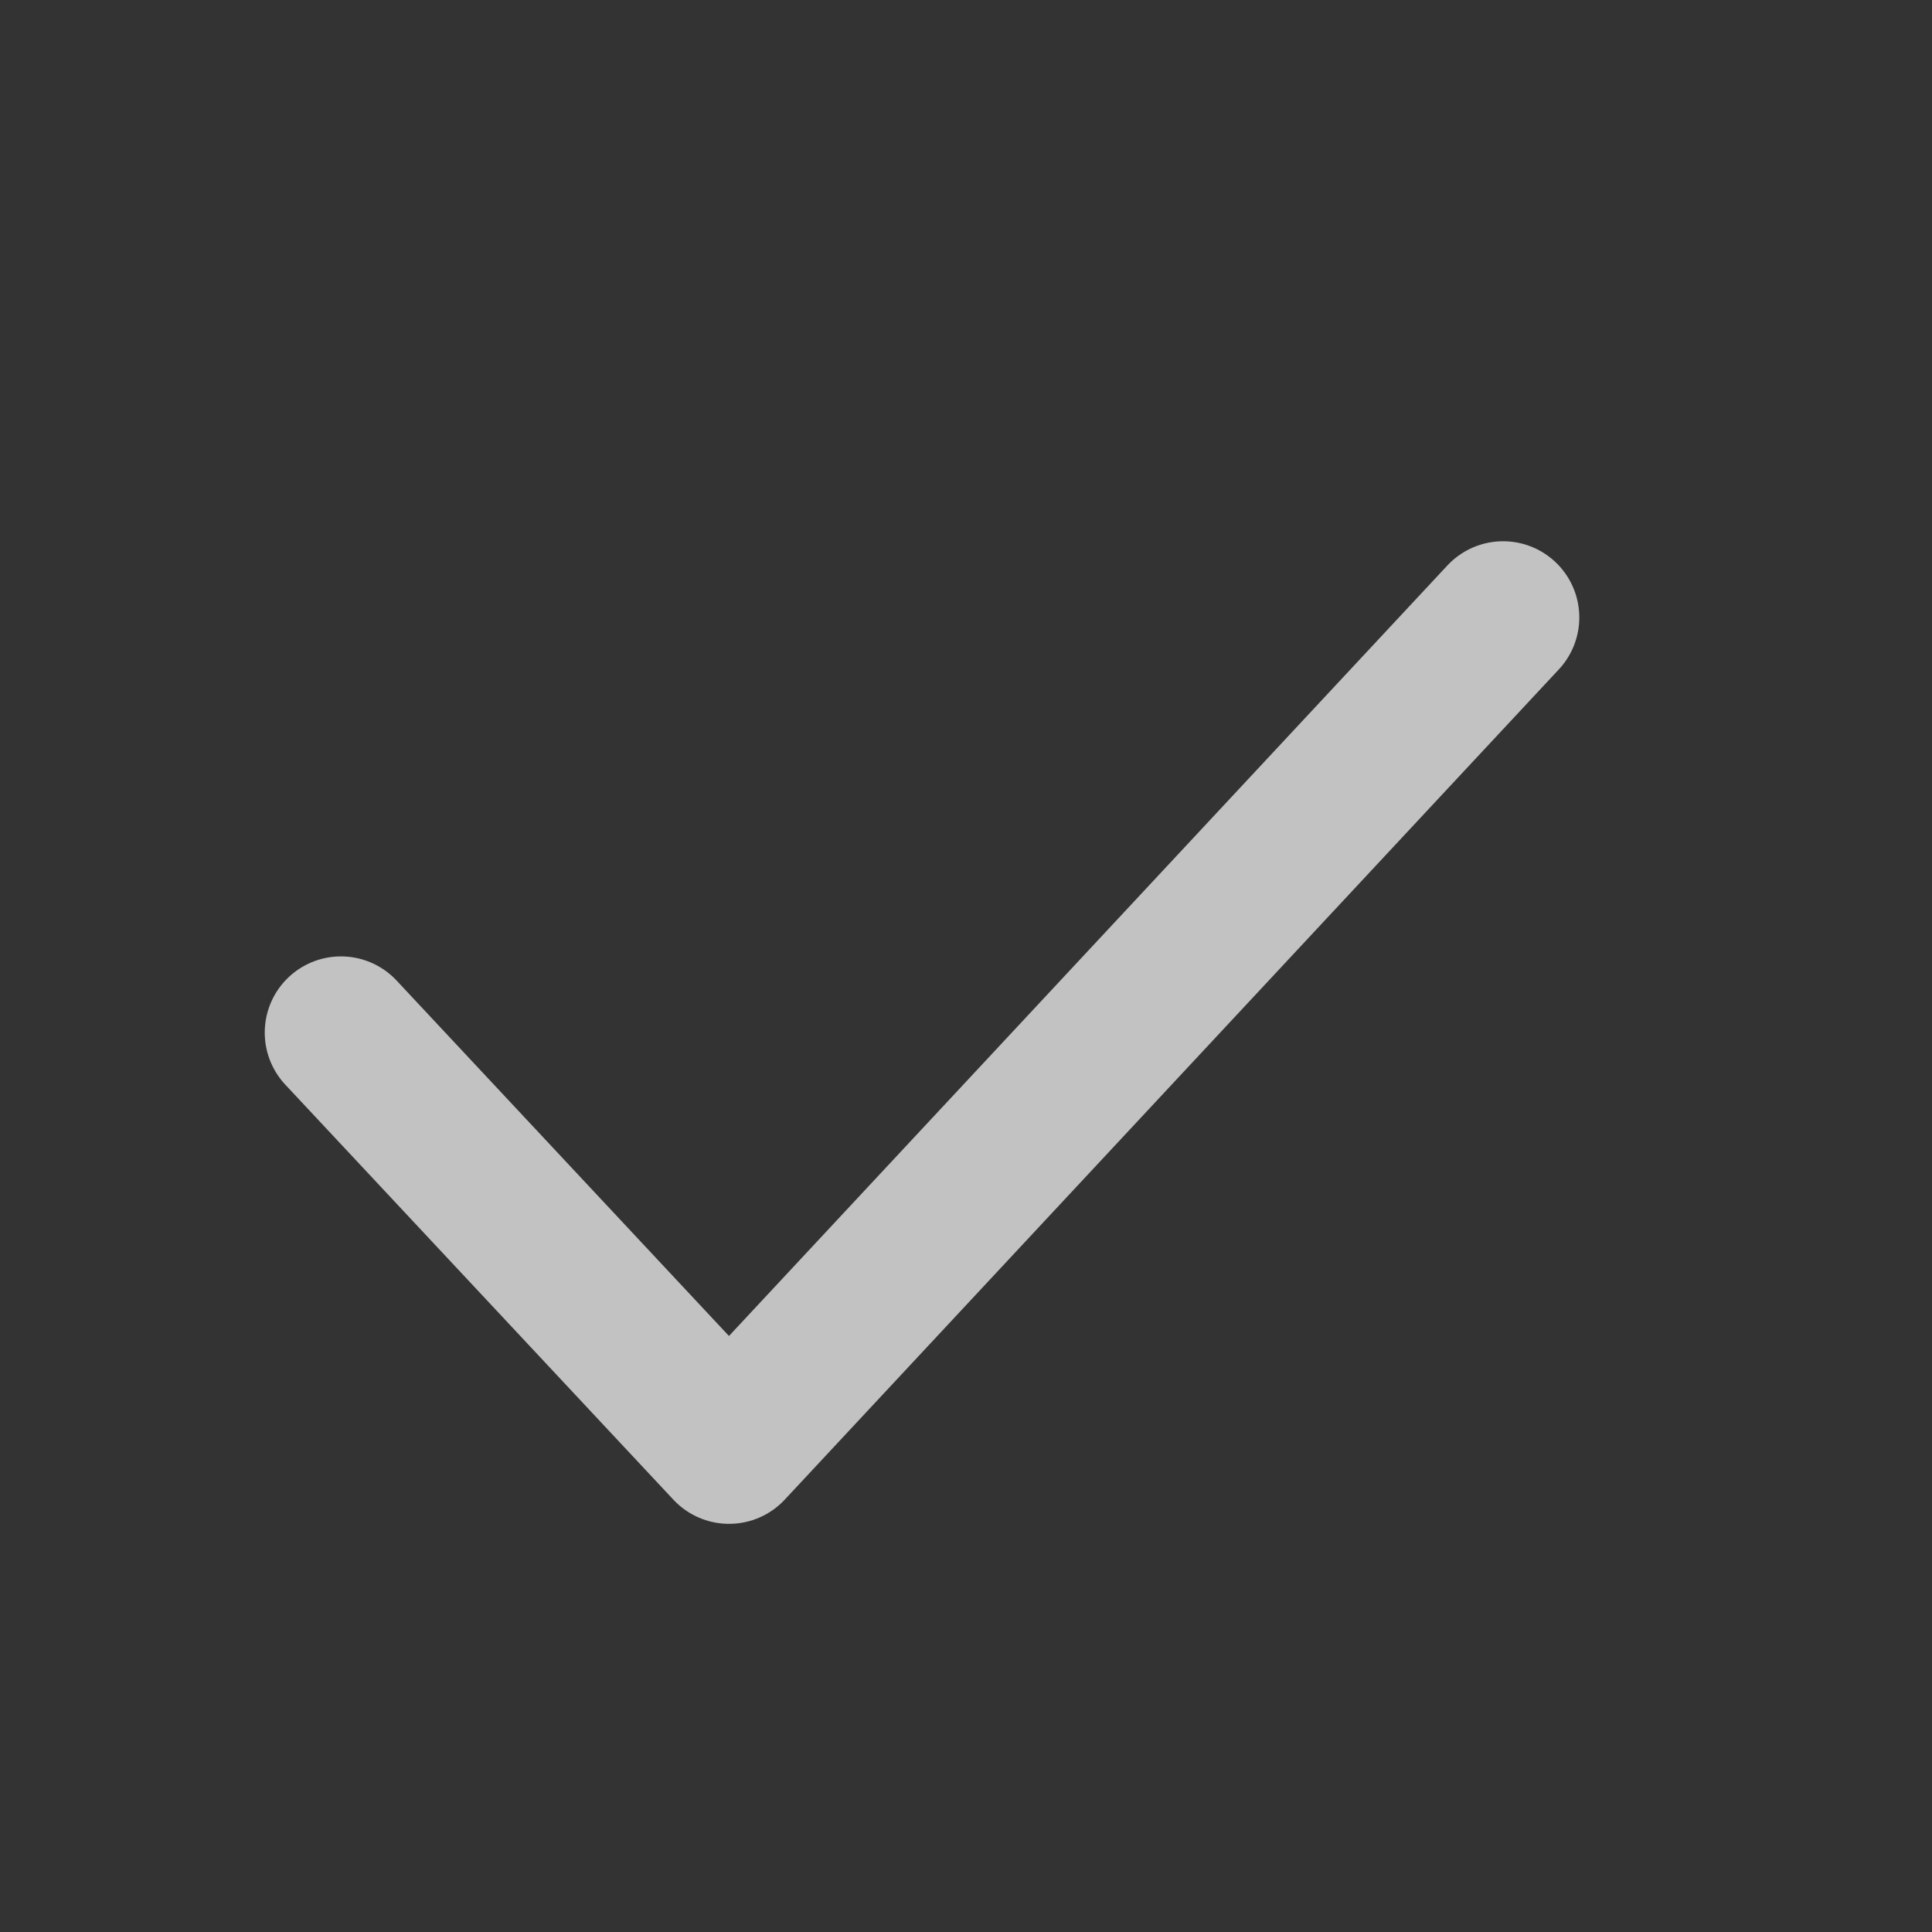 <svg width="17" height="17" viewBox="0 0 17 17" fill="none" xmlns="http://www.w3.org/2000/svg">
<rect x="0" y="0" width="17" height="17" fill="#333333" stroke="none"/>
<path opacity="0.7" d="M3 9.086L6.415 12.738L13.226 5.433" stroke="white" stroke-width="1.341" stroke-linecap="round" stroke-linejoin="round"/>
</svg>
